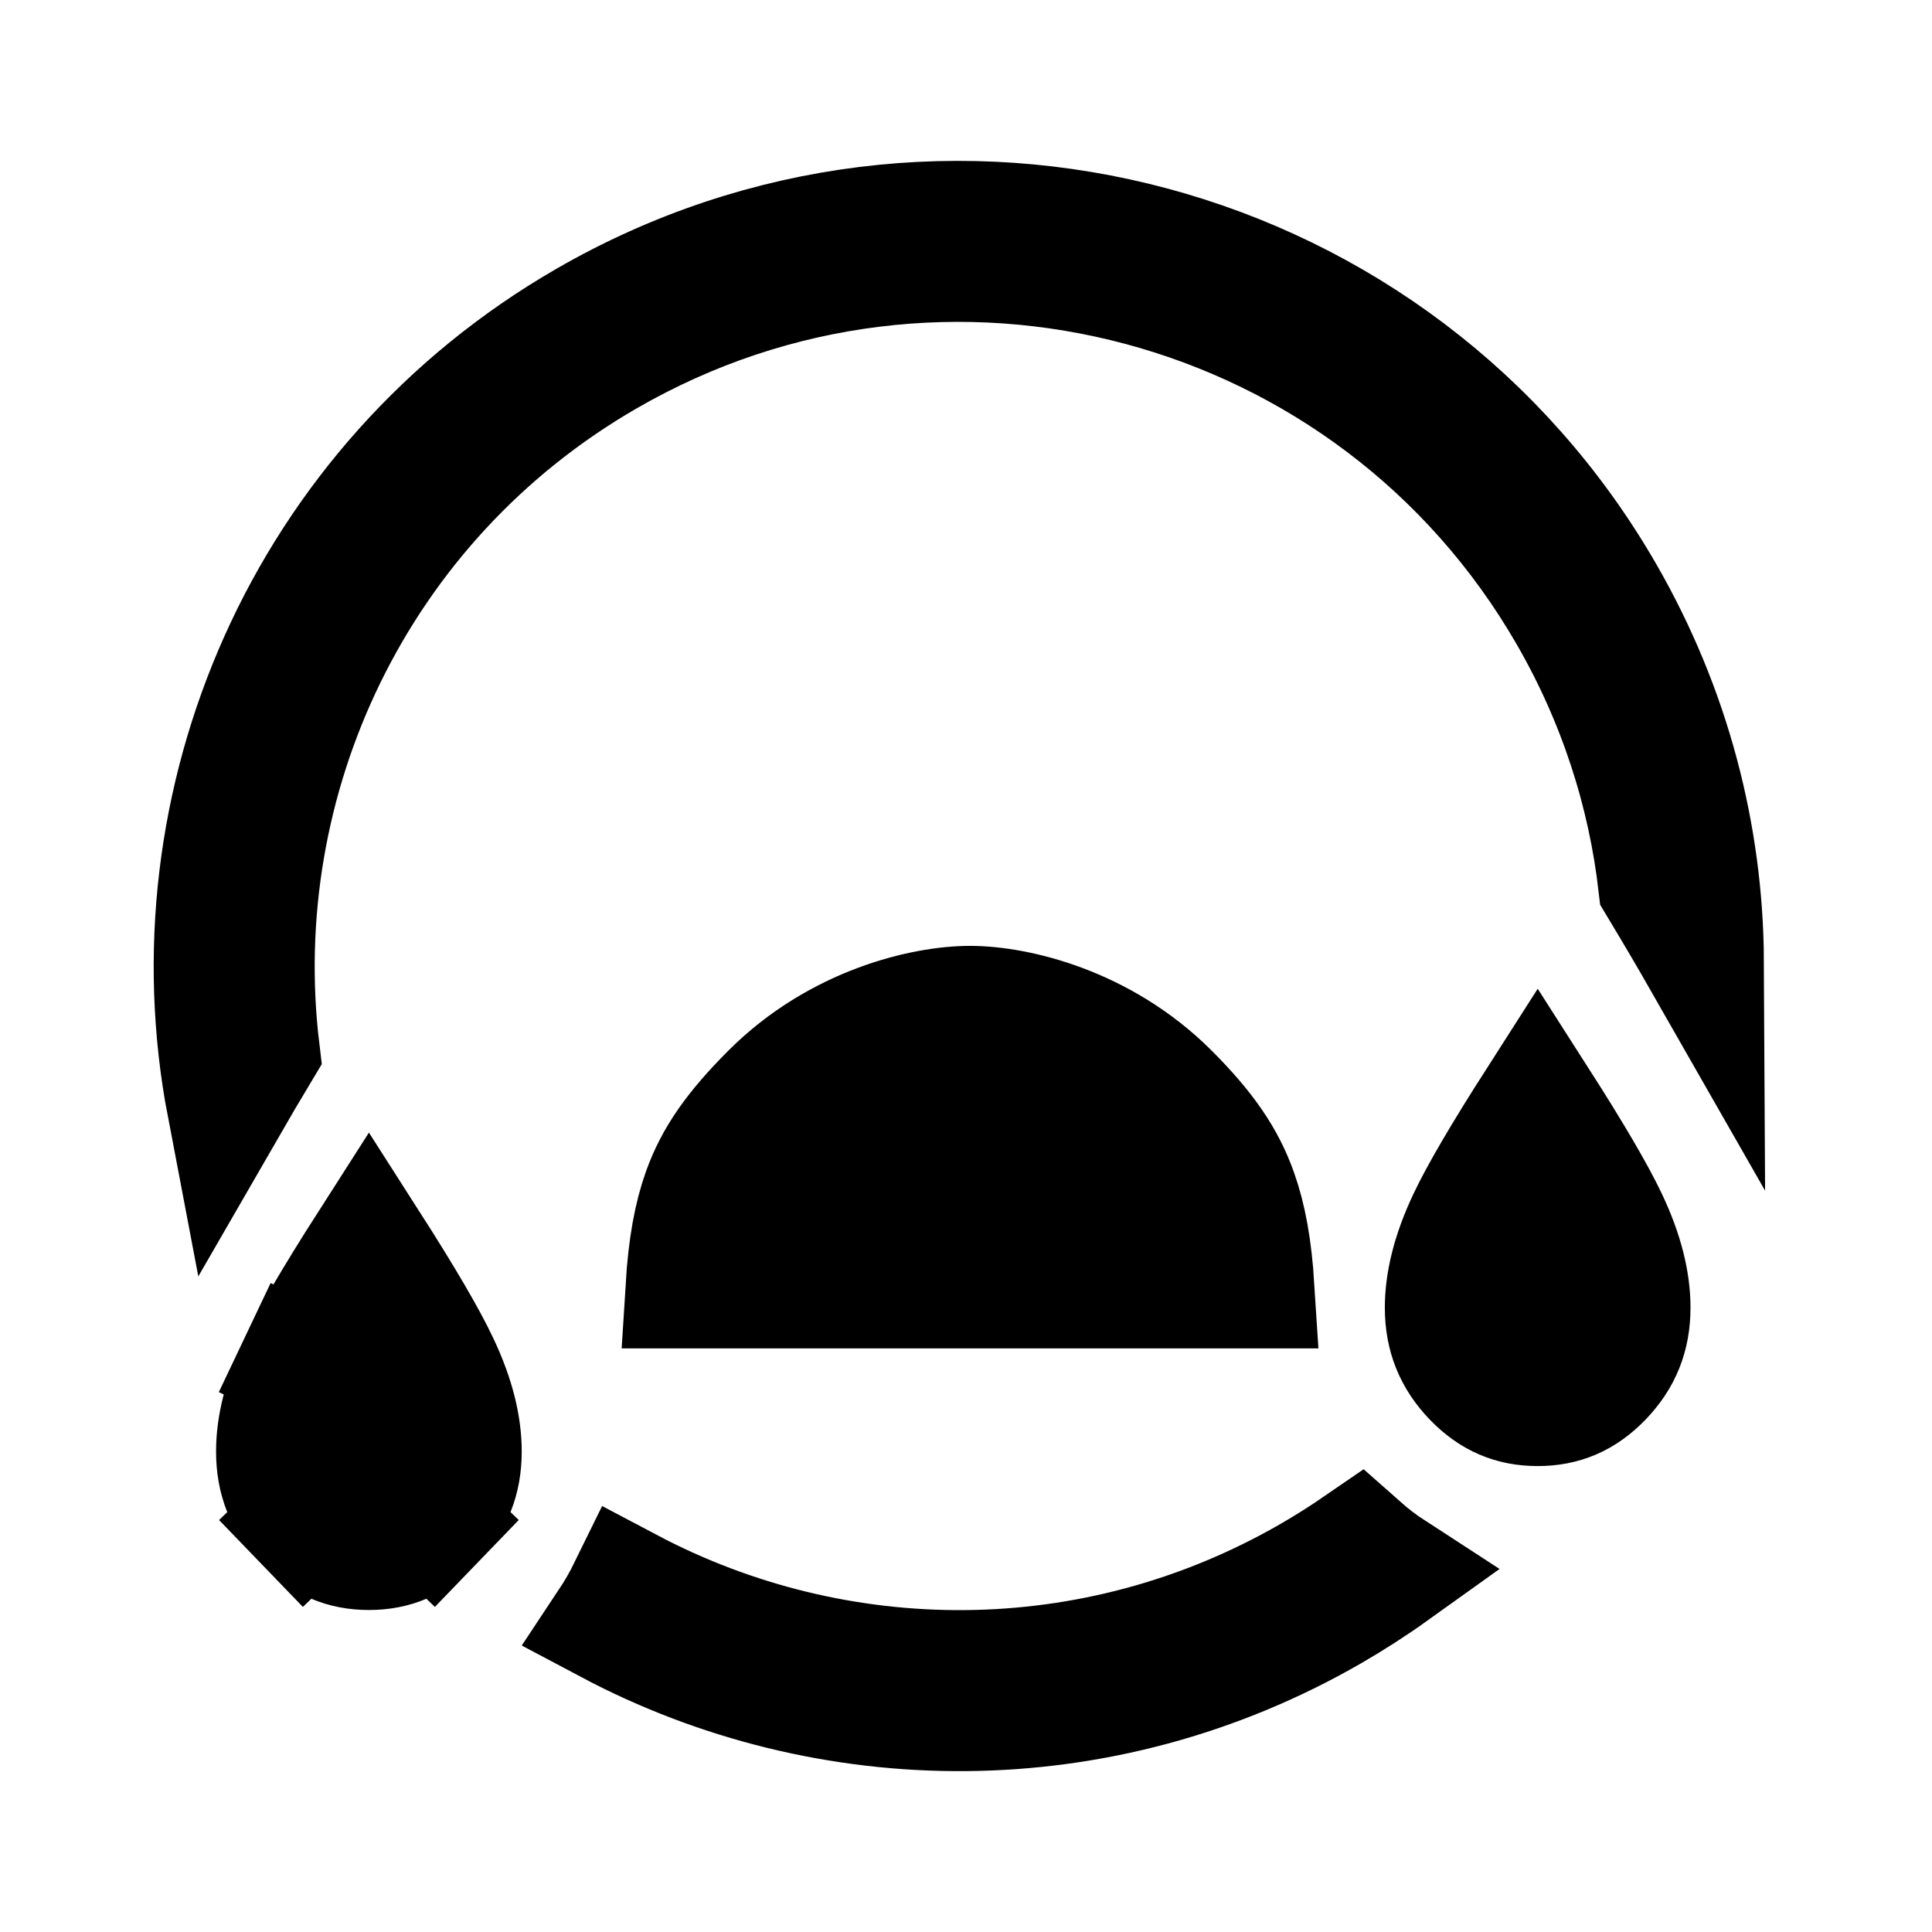 <svg width="24" height="24" viewBox="0 0 24 24" fill="none" xmlns="http://www.w3.org/2000/svg">
<rect width="24" height="24" fill="none"/>
<path d="M19.921 7.375C20.753 8.817 21.154 10.388 21.162 11.941C20.994 11.647 20.808 11.331 20.604 10.992C20.471 9.838 20.105 8.693 19.488 7.625C17.072 3.44 11.721 2.006 7.536 4.422C4.405 6.23 2.815 9.679 3.222 13.053C3.079 13.291 2.946 13.518 2.822 13.733C2.105 9.975 3.785 6.01 7.286 3.989C11.71 1.435 17.367 2.951 19.921 7.375ZM16.881 19.202C17.014 19.32 17.152 19.427 17.297 19.521C17.054 19.695 16.8 19.858 16.536 20.011C13.67 21.665 10.287 21.613 7.564 20.167C7.657 20.027 7.74 19.882 7.813 19.733C10.384 21.092 13.578 21.141 16.286 19.578C16.491 19.459 16.689 19.334 16.881 19.202ZM3.718 16.938C3.866 16.625 4.151 16.136 4.583 15.461C5.015 16.136 5.299 16.625 5.447 16.938C5.649 17.362 5.731 17.724 5.731 18.031C5.731 18.381 5.619 18.657 5.383 18.901L5.923 19.422L5.383 18.901C5.149 19.144 4.895 19.25 4.583 19.25C4.27 19.25 4.016 19.144 3.782 18.901L3.242 19.422L3.782 18.901C3.546 18.657 3.434 18.381 3.434 18.031C3.434 17.724 3.517 17.362 3.718 16.938L3.04 16.616L3.718 16.938ZM19.102 17.462C18.789 17.462 18.535 17.357 18.301 17.114C18.066 16.869 17.953 16.593 17.953 16.244C17.953 15.936 18.036 15.575 18.237 15.15C18.385 14.837 18.67 14.349 19.102 13.674C19.534 14.349 19.818 14.837 19.966 15.15C20.168 15.575 20.25 15.936 20.25 16.244C20.25 16.593 20.138 16.869 19.902 17.114C19.668 17.357 19.414 17.462 19.102 17.462ZM8.52 16C8.552 15.482 8.622 15.109 8.731 14.804C8.88 14.386 9.125 14.036 9.58 13.58C10.414 12.746 11.482 12.5 12.05 12.5C12.618 12.5 13.685 12.746 14.52 13.58C14.971 14.031 15.218 14.391 15.368 14.816C15.477 15.123 15.547 15.494 15.579 16H8.52Z" fill="currentColor" stroke="black" stroke-width="1.5"/>
</svg>
